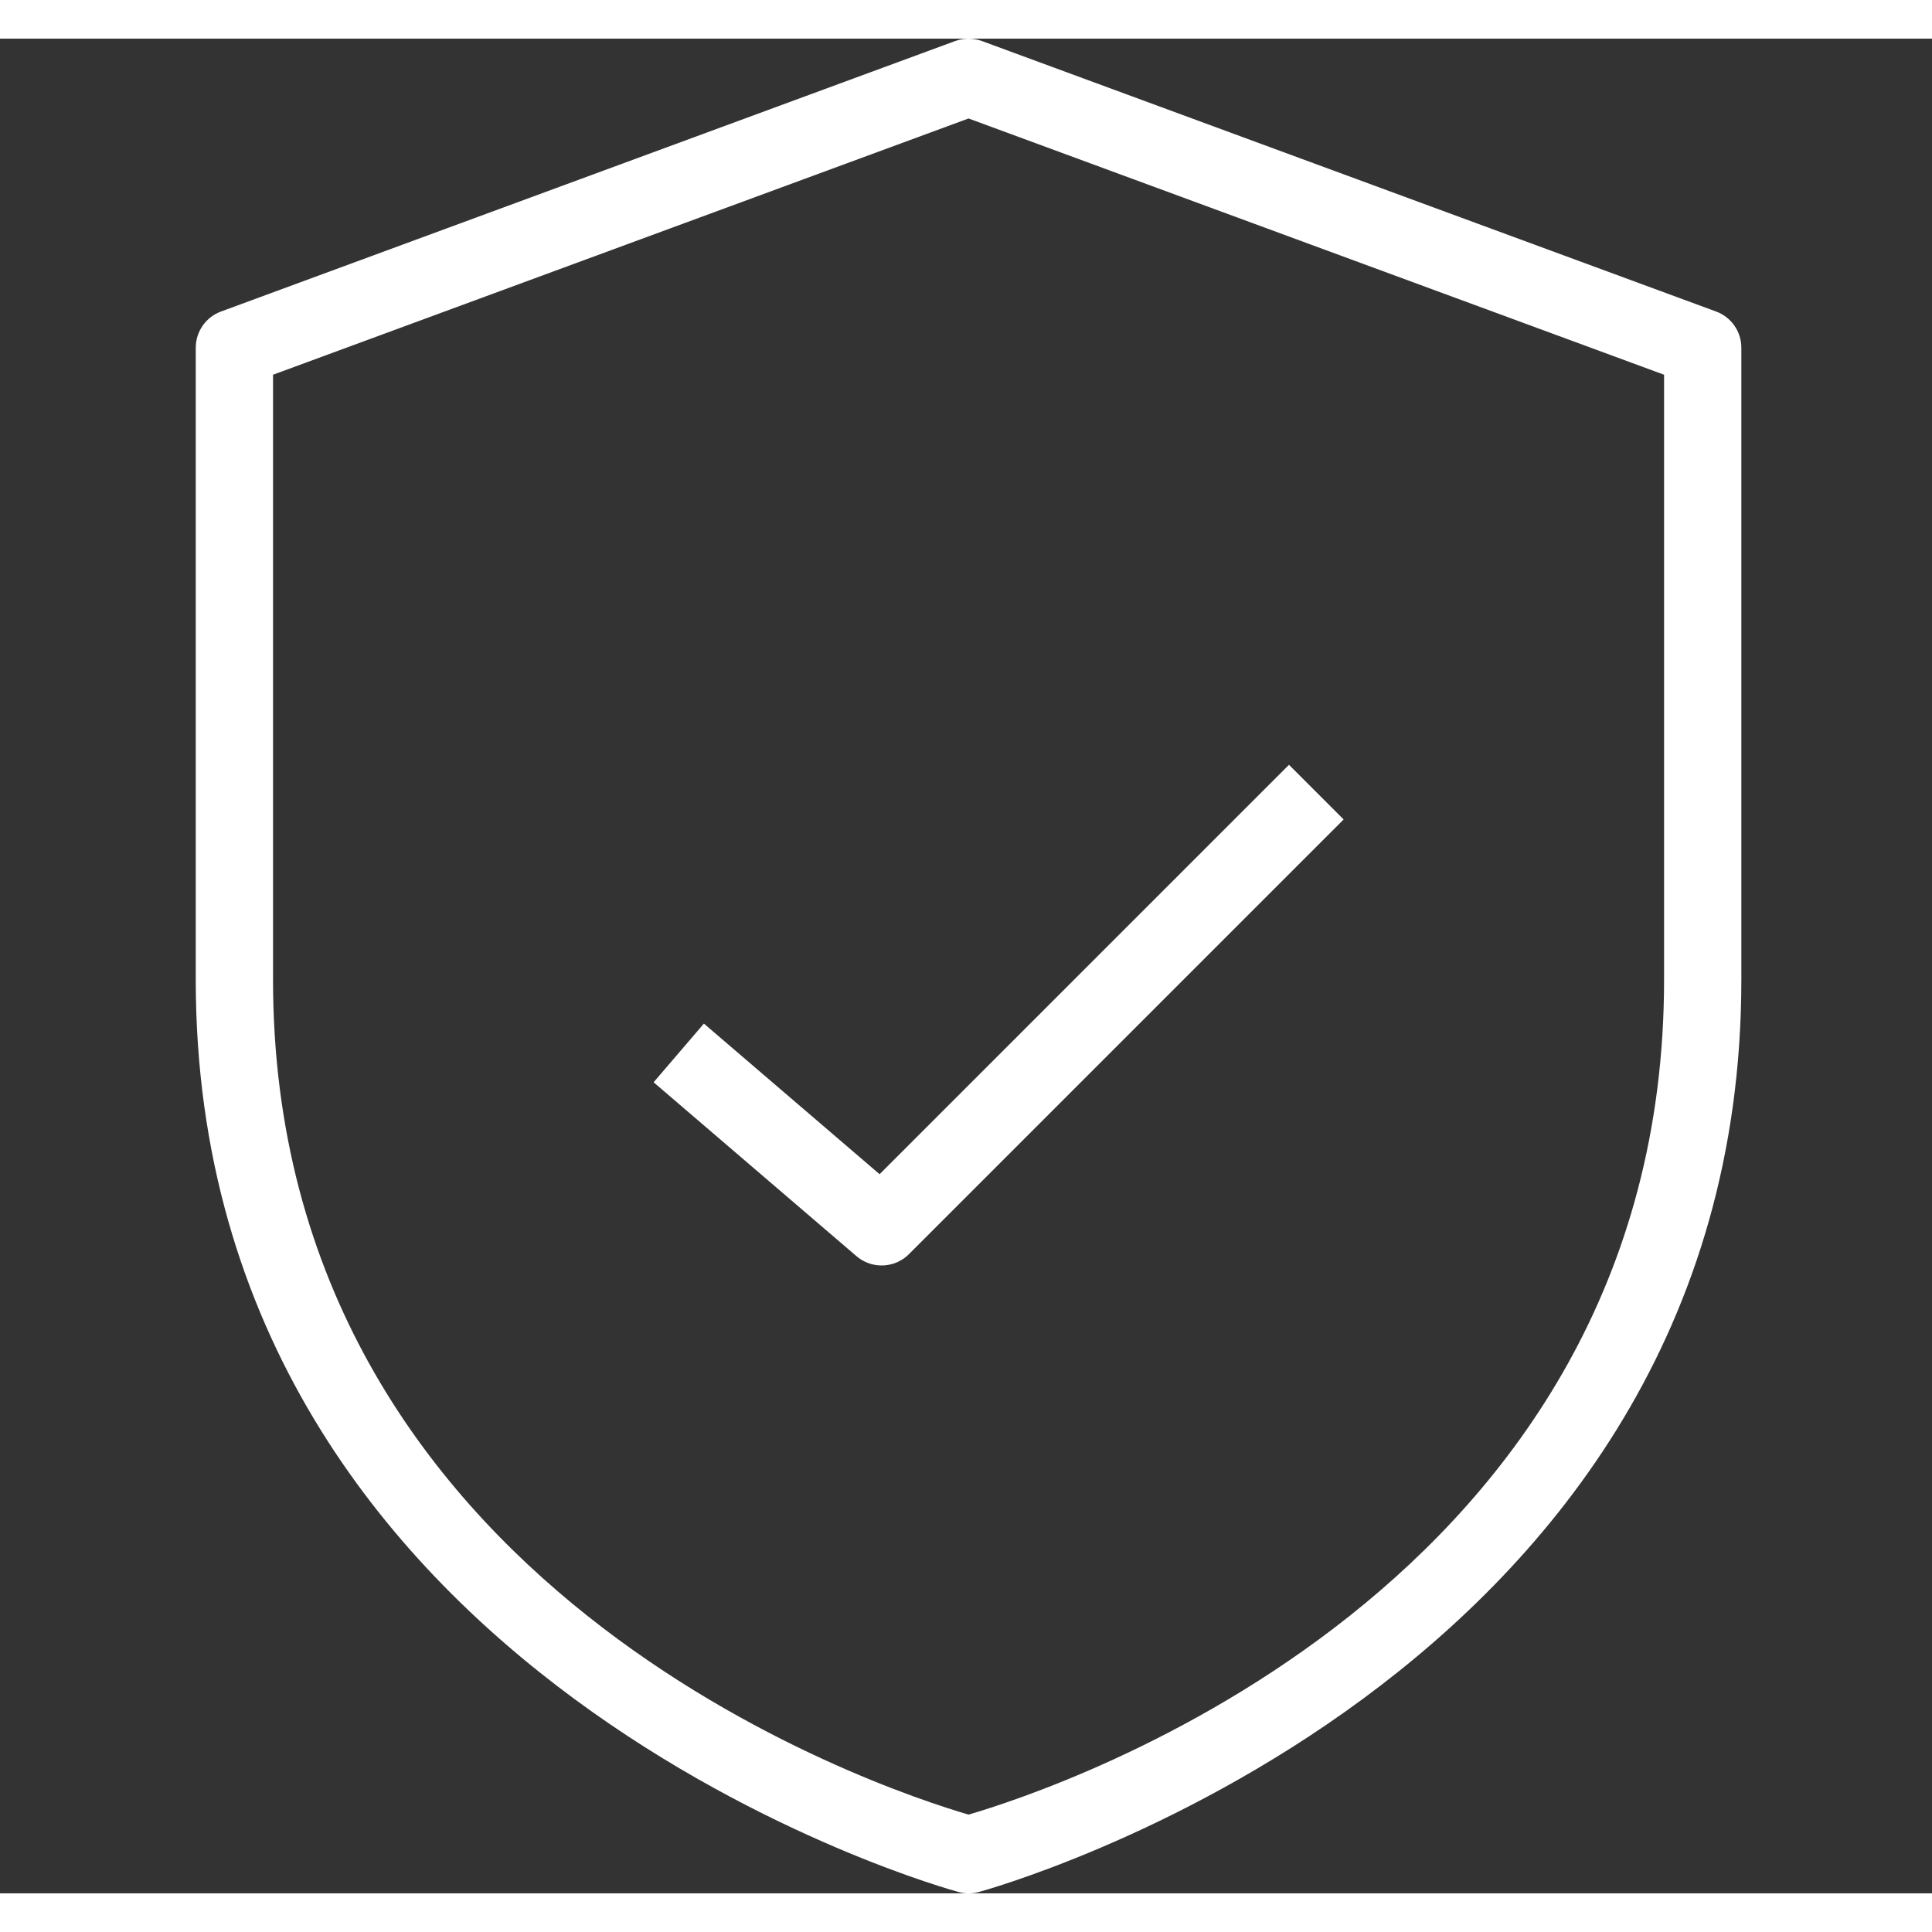 <svg width="10" height="10" viewBox="0 0 25 24" fill="none" xmlns="http://www.w3.org/2000/svg">
<rect x="0" y="0" width="25" height="24" fill="#333333" stroke="none"/>
<g clip-path="url(#clip0)">
<path d="M12.533 24C12.49 24 12.448 23.995 12.406 23.983C12.307 23.958 2.533 21.28 2.533 12.179V4C2.533 3.791 2.663 3.603 2.86 3.531L12.36 0.031C12.471 -0.01 12.594 -0.01 12.706 0.031L22.206 3.531C22.403 3.603 22.533 3.791 22.533 4V12.179C22.533 21.281 12.759 23.958 12.66 23.984C12.618 23.995 12.576 24 12.533 24ZM3.533 4.349V12.179C3.533 20.061 11.383 22.645 12.533 22.981C13.683 22.645 21.533 20.061 21.533 12.179V4.349L12.533 1.033L3.533 4.349Z" fill="white"/>
<path d="M8.783 13.125L11.408 15.375L17.033 9.75" stroke="white" stroke-linejoin="round"/>
</g>
<defs>
<clipPath id="clip0">
<rect width="24" height="24" fill="white" transform="translate(0.533)"/>
</clipPath>
</defs>
</svg>
